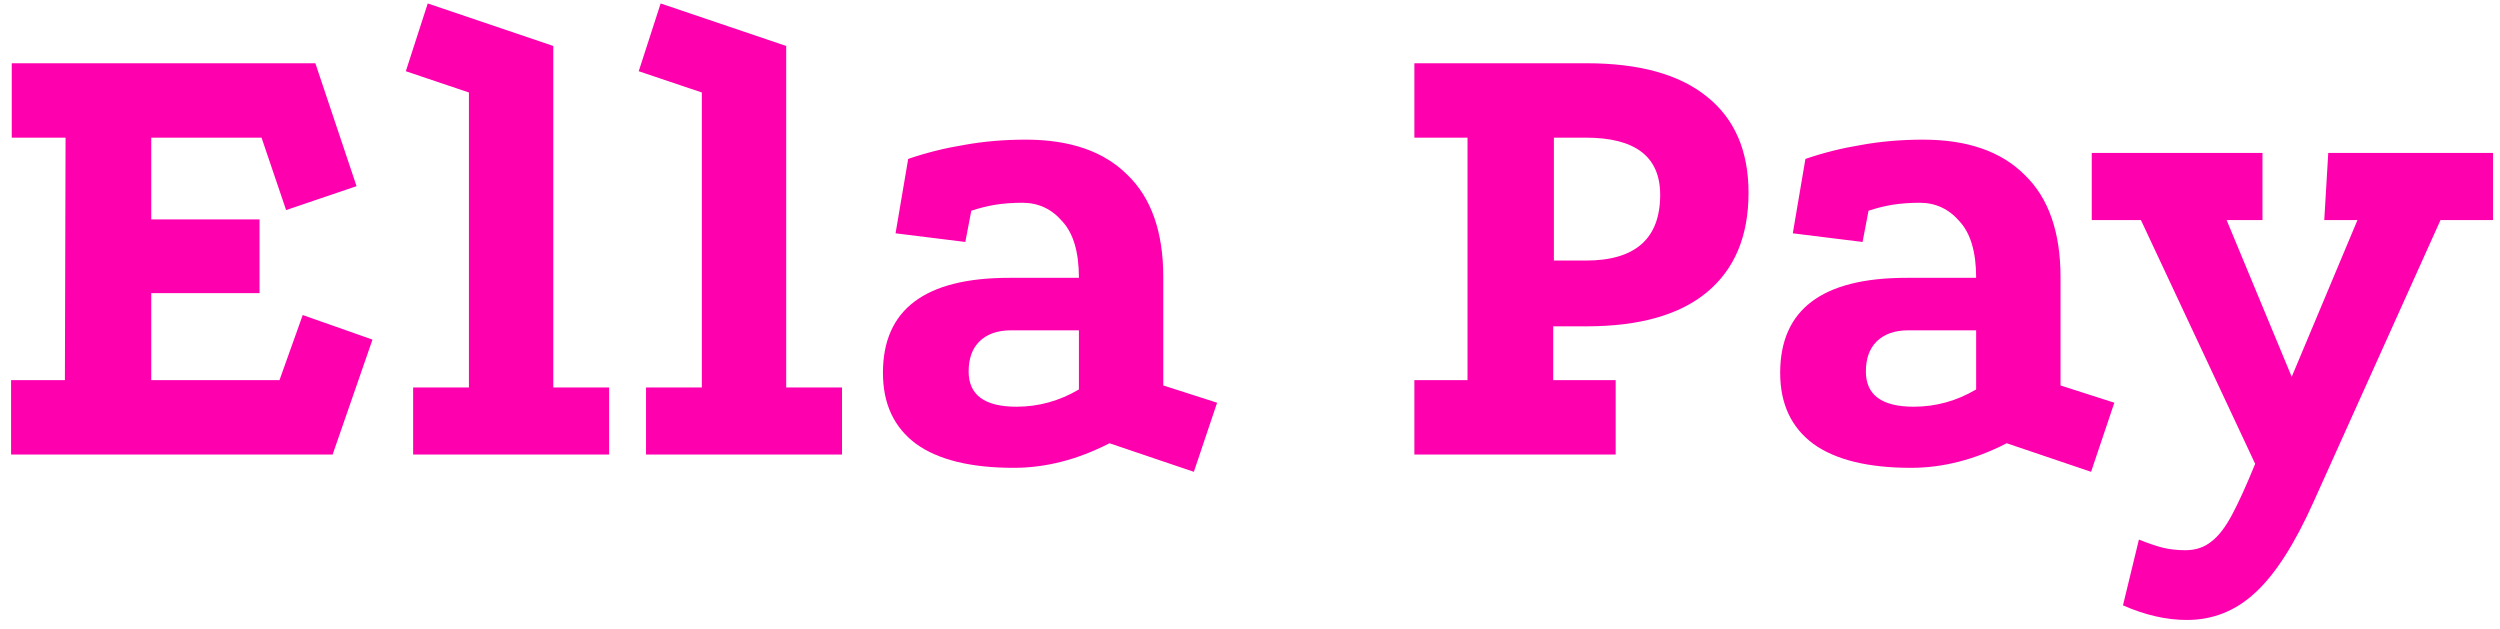 <svg width="143" height="36" viewBox="0 0 143 36" fill="none" xmlns="http://www.w3.org/2000/svg">
<path d="M0.672 3.618H18.038L20.394 10.648L16.366 12.016L14.96 7.874H8.652V12.548H14.846V16.766H8.652V21.744H15.986L17.316 18.02L21.306 19.426L19.026 26H0.634V21.744H3.712L3.75 7.874H0.672V3.618ZM23.631 26V22.162H26.823V5.29L23.213 4.074L24.467 0.198L31.649 2.63V22.162H34.841V26H23.631ZM36.953 26V22.162H40.145V5.29L36.535 4.074L37.789 0.198L44.971 2.63V22.162H48.163V26H36.953ZM63.462 25.354C61.638 26.291 59.814 26.76 57.99 26.76C55.532 26.76 53.67 26.304 52.404 25.392C51.137 24.455 50.504 23.099 50.504 21.326C50.504 17.703 52.91 15.892 57.724 15.892H61.714C61.714 14.423 61.397 13.346 60.764 12.662C60.156 11.953 59.396 11.598 58.484 11.598C57.926 11.598 57.407 11.636 56.926 11.712C56.47 11.788 56.014 11.902 55.558 12.054L55.216 13.84L51.226 13.346L51.948 9.09C52.986 8.735 54.05 8.469 55.14 8.292C56.254 8.089 57.432 7.988 58.674 7.988C61.207 7.988 63.145 8.659 64.488 10.002C65.856 11.319 66.54 13.27 66.54 15.854V22.048L69.618 23.036L68.288 26.988L63.462 25.354ZM57.838 18.894C57.052 18.894 56.444 19.109 56.014 19.54C55.608 19.945 55.406 20.515 55.406 21.25C55.406 22.593 56.318 23.264 58.142 23.264C59.408 23.264 60.599 22.935 61.714 22.276V18.894H57.838ZM90.744 3.618C93.758 3.618 96.051 4.251 97.622 5.518C99.218 6.785 100.016 8.621 100.016 11.028C100.016 13.511 99.218 15.411 97.622 16.728C96.051 18.02 93.758 18.666 90.744 18.666H88.844V21.744H92.416V26H80.902V21.744H83.942V7.874H80.902V3.618H90.744ZM90.706 14.904C93.543 14.904 94.962 13.65 94.962 11.142C94.962 8.963 93.543 7.874 90.706 7.874H88.882V14.904H90.706ZM114.784 25.354C112.96 26.291 111.136 26.76 109.312 26.76C106.855 26.76 104.993 26.304 103.726 25.392C102.459 24.455 101.826 23.099 101.826 21.326C101.826 17.703 104.233 15.892 109.046 15.892H113.036C113.036 14.423 112.719 13.346 112.086 12.662C111.478 11.953 110.718 11.598 109.806 11.598C109.249 11.598 108.729 11.636 108.248 11.712C107.792 11.788 107.336 11.902 106.88 12.054L106.538 13.84L102.548 13.346L103.27 9.09C104.309 8.735 105.373 8.469 106.462 8.292C107.577 8.089 108.755 7.988 109.996 7.988C112.529 7.988 114.467 8.659 115.81 10.002C117.178 11.319 117.862 13.27 117.862 15.854V22.048L120.94 23.036L119.61 26.988L114.784 25.354ZM109.16 18.894C108.375 18.894 107.767 19.109 107.336 19.54C106.931 19.945 106.728 20.515 106.728 21.25C106.728 22.593 107.64 23.264 109.464 23.264C110.731 23.264 111.921 22.935 113.036 22.276V18.894H109.16ZM125.082 35.462C123.917 35.462 122.701 35.183 121.434 34.626L122.346 30.864C122.853 31.067 123.296 31.219 123.676 31.32C124.081 31.421 124.525 31.472 125.006 31.472C125.589 31.472 126.083 31.307 126.488 30.978C126.893 30.674 127.286 30.167 127.666 29.458C128.046 28.749 128.489 27.773 128.996 26.532L122.46 12.586H119.648V8.748H129.414V12.586H127.362L131.086 21.554L134.848 12.586H132.948L133.176 8.748H142.6V12.586H139.598L132.34 28.698C131.251 31.13 130.136 32.865 128.996 33.904C127.881 34.943 126.577 35.462 125.082 35.462Z" fill="#FF00AF"/>
</svg>
